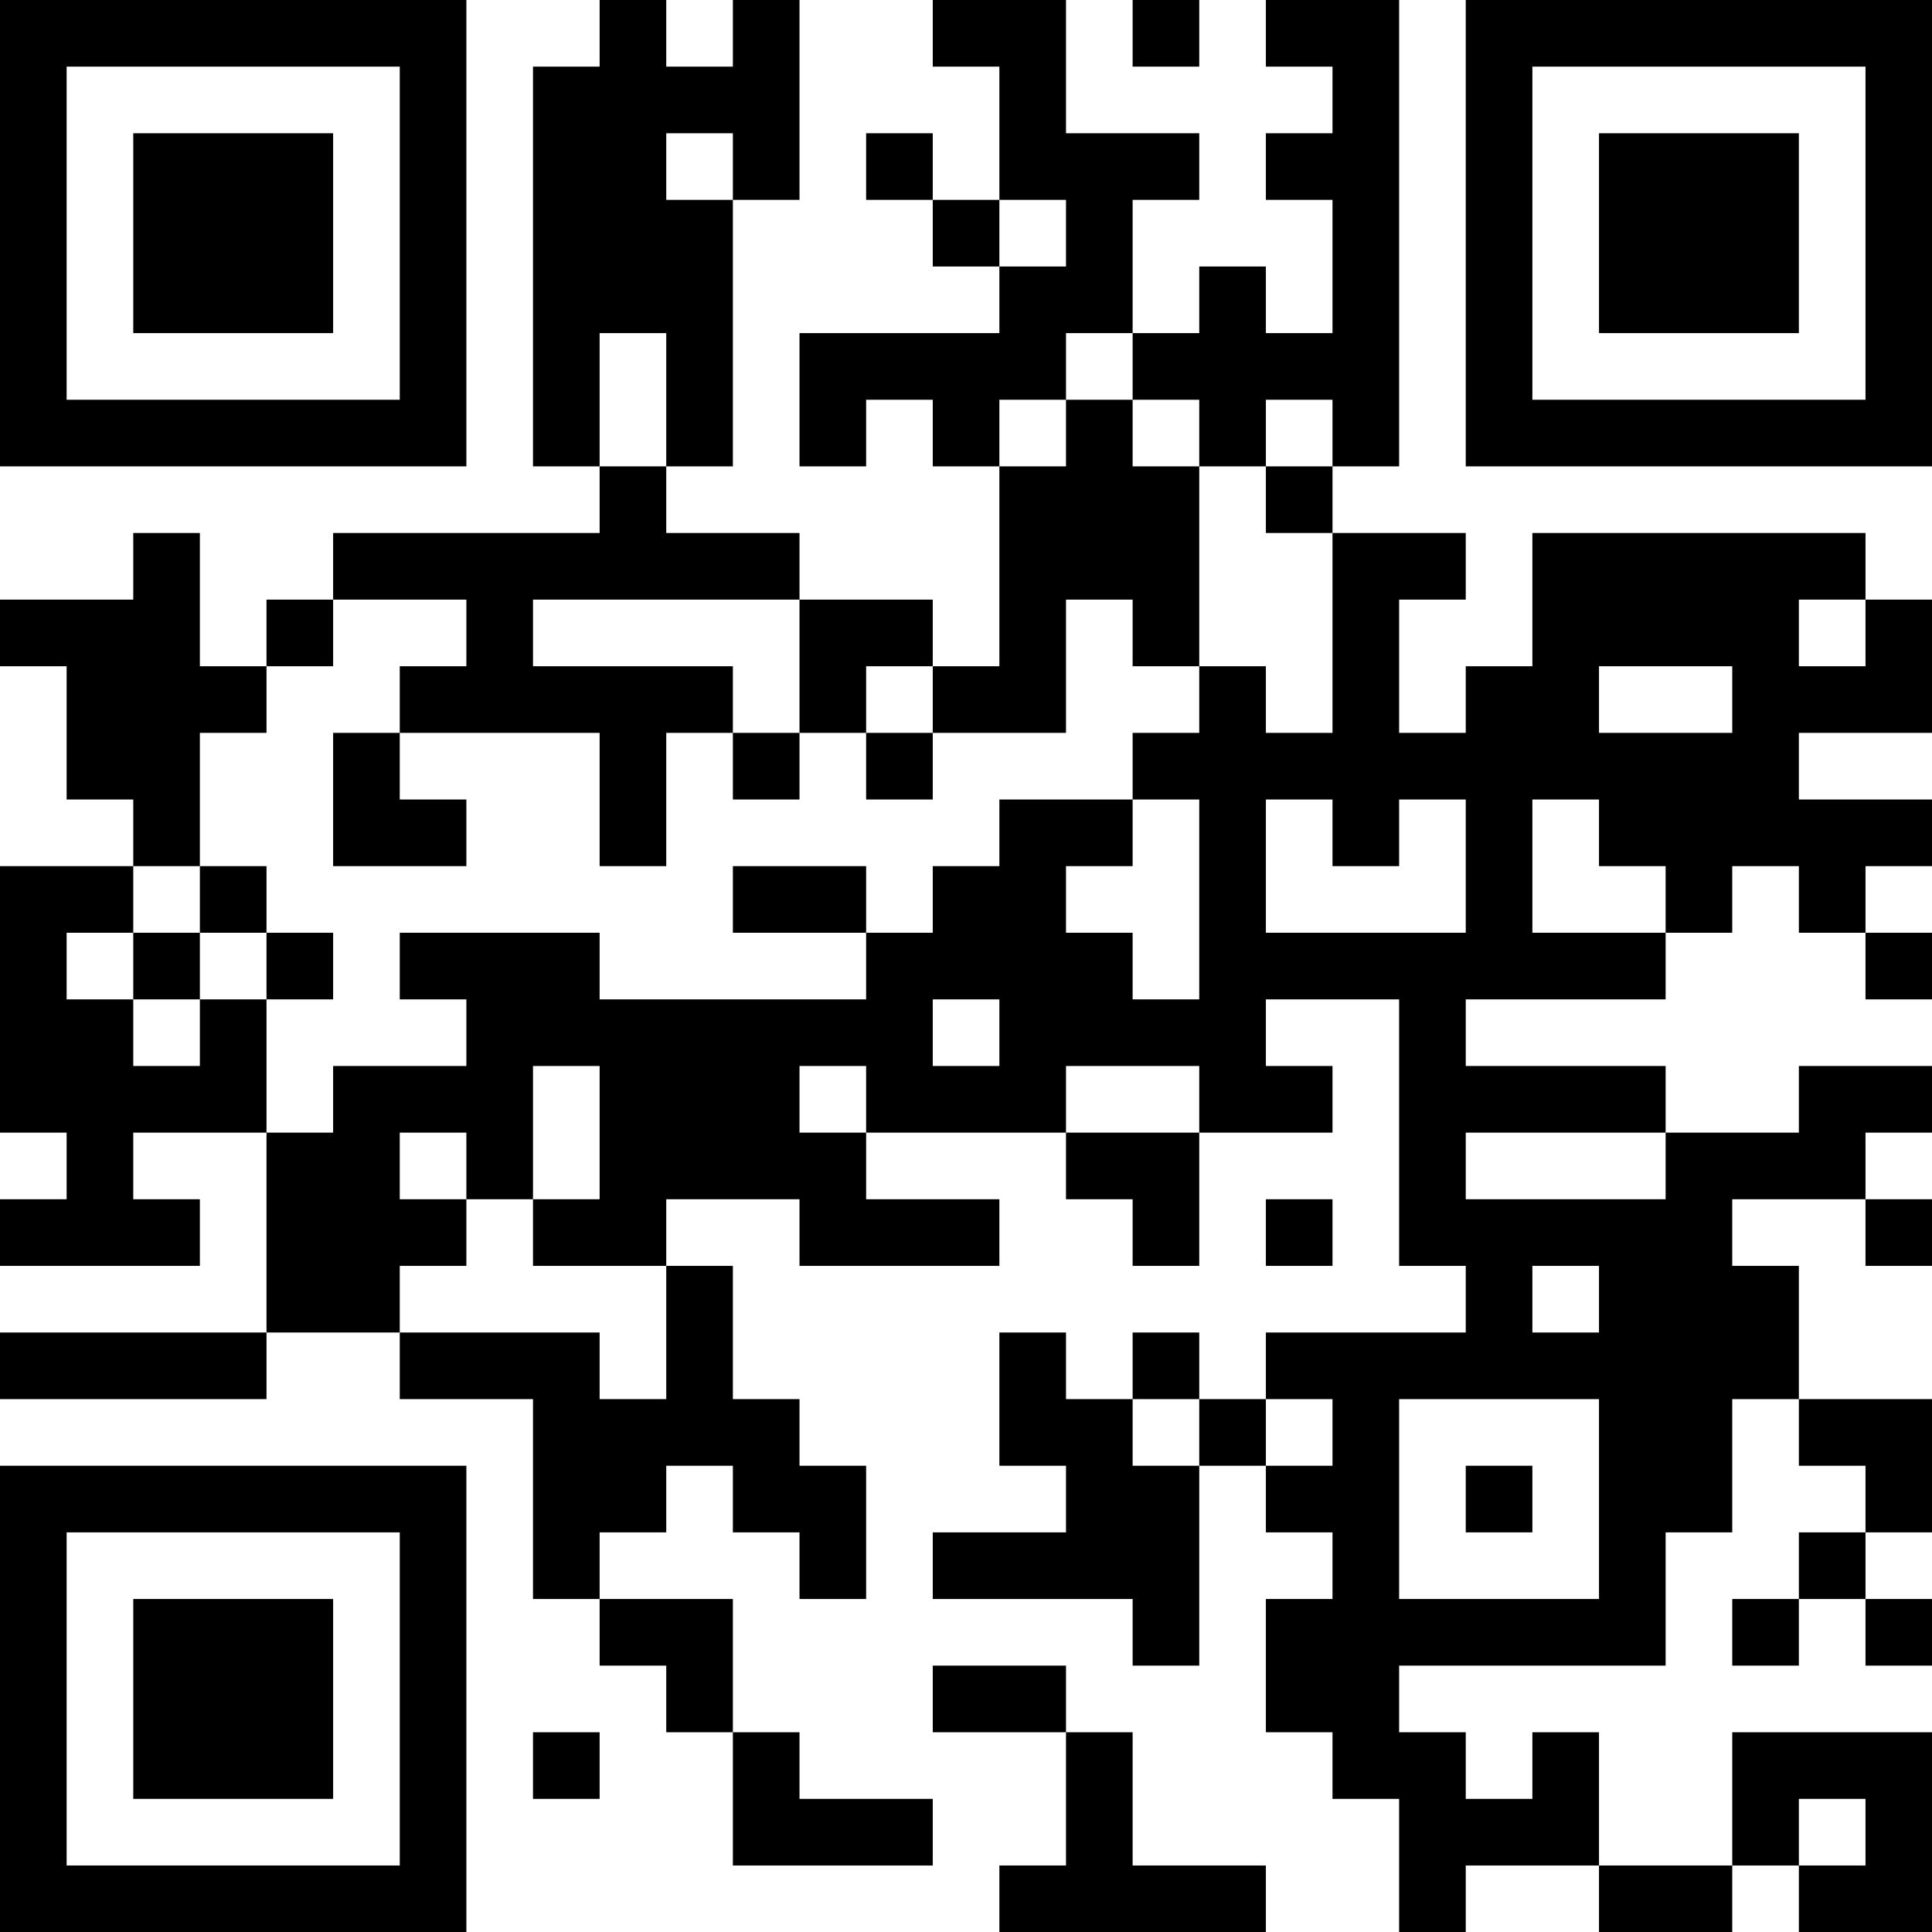 <?xml version="1.0" encoding="UTF-8"?>
<svg xmlns="http://www.w3.org/2000/svg" version="1.1" width="200" height="200" viewBox="0 0 200 200"><rect x="0" y="0" width="200" height="200" fill="#ffffff"/><g transform="scale(6.897)"><g transform="translate(0,0)"><path fill-rule="evenodd" d="M9 0L9 1L8 1L8 7L9 7L9 8L5 8L5 9L4 9L4 10L3 10L3 8L2 8L2 9L0 9L0 10L1 10L1 12L2 12L2 13L0 13L0 17L1 17L1 18L0 18L0 19L3 19L3 18L2 18L2 17L4 17L4 20L0 20L0 21L4 21L4 20L6 20L6 21L8 21L8 24L9 24L9 25L10 25L10 26L11 26L11 28L14 28L14 27L12 27L12 26L11 26L11 24L9 24L9 23L10 23L10 22L11 22L11 23L12 23L12 24L13 24L13 22L12 22L12 21L11 21L11 19L10 19L10 18L12 18L12 19L15 19L15 18L13 18L13 17L16 17L16 18L17 18L17 19L18 19L18 17L20 17L20 16L19 16L19 15L21 15L21 19L22 19L22 20L19 20L19 21L18 21L18 20L17 20L17 21L16 21L16 20L15 20L15 22L16 22L16 23L14 23L14 24L17 24L17 25L18 25L18 22L19 22L19 23L20 23L20 24L19 24L19 26L20 26L20 27L21 27L21 29L22 29L22 28L24 28L24 29L26 29L26 28L27 28L27 29L29 29L29 26L26 26L26 28L24 28L24 26L23 26L23 27L22 27L22 26L21 26L21 25L25 25L25 23L26 23L26 21L27 21L27 22L28 22L28 23L27 23L27 24L26 24L26 25L27 25L27 24L28 24L28 25L29 25L29 24L28 24L28 23L29 23L29 21L27 21L27 19L26 19L26 18L28 18L28 19L29 19L29 18L28 18L28 17L29 17L29 16L27 16L27 17L25 17L25 16L22 16L22 15L25 15L25 14L26 14L26 13L27 13L27 14L28 14L28 15L29 15L29 14L28 14L28 13L29 13L29 12L27 12L27 11L29 11L29 9L28 9L28 8L23 8L23 10L22 10L22 11L21 11L21 9L22 9L22 8L20 8L20 7L21 7L21 0L19 0L19 1L20 1L20 2L19 2L19 3L20 3L20 5L19 5L19 4L18 4L18 5L17 5L17 3L18 3L18 2L16 2L16 0L14 0L14 1L15 1L15 3L14 3L14 2L13 2L13 3L14 3L14 4L15 4L15 5L12 5L12 7L13 7L13 6L14 6L14 7L15 7L15 10L14 10L14 9L12 9L12 8L10 8L10 7L11 7L11 3L12 3L12 0L11 0L11 1L10 1L10 0ZM17 0L17 1L18 1L18 0ZM10 2L10 3L11 3L11 2ZM15 3L15 4L16 4L16 3ZM9 5L9 7L10 7L10 5ZM16 5L16 6L15 6L15 7L16 7L16 6L17 6L17 7L18 7L18 10L17 10L17 9L16 9L16 11L14 11L14 10L13 10L13 11L12 11L12 9L8 9L8 10L11 10L11 11L10 11L10 13L9 13L9 11L6 11L6 10L7 10L7 9L5 9L5 10L4 10L4 11L3 11L3 13L2 13L2 14L1 14L1 15L2 15L2 16L3 16L3 15L4 15L4 17L5 17L5 16L7 16L7 15L6 15L6 14L9 14L9 15L13 15L13 14L14 14L14 13L15 13L15 12L17 12L17 13L16 13L16 14L17 14L17 15L18 15L18 12L17 12L17 11L18 11L18 10L19 10L19 11L20 11L20 8L19 8L19 7L20 7L20 6L19 6L19 7L18 7L18 6L17 6L17 5ZM27 9L27 10L28 10L28 9ZM24 10L24 11L26 11L26 10ZM5 11L5 13L7 13L7 12L6 12L6 11ZM11 11L11 12L12 12L12 11ZM13 11L13 12L14 12L14 11ZM19 12L19 14L22 14L22 12L21 12L21 13L20 13L20 12ZM23 12L23 14L25 14L25 13L24 13L24 12ZM3 13L3 14L2 14L2 15L3 15L3 14L4 14L4 15L5 15L5 14L4 14L4 13ZM11 13L11 14L13 14L13 13ZM14 15L14 16L15 16L15 15ZM8 16L8 18L7 18L7 17L6 17L6 18L7 18L7 19L6 19L6 20L9 20L9 21L10 21L10 19L8 19L8 18L9 18L9 16ZM12 16L12 17L13 17L13 16ZM16 16L16 17L18 17L18 16ZM22 17L22 18L25 18L25 17ZM19 18L19 19L20 19L20 18ZM23 19L23 20L24 20L24 19ZM17 21L17 22L18 22L18 21ZM19 21L19 22L20 22L20 21ZM21 21L21 24L24 24L24 21ZM22 22L22 23L23 23L23 22ZM14 25L14 26L16 26L16 28L15 28L15 29L19 29L19 28L17 28L17 26L16 26L16 25ZM8 26L8 27L9 27L9 26ZM27 27L27 28L28 28L28 27ZM0 0L0 7L7 7L7 0ZM1 1L1 6L6 6L6 1ZM2 2L2 5L5 5L5 2ZM22 0L22 7L29 7L29 0ZM23 1L23 6L28 6L28 1ZM24 2L24 5L27 5L27 2ZM0 22L0 29L7 29L7 22ZM1 23L1 28L6 28L6 23ZM2 24L2 27L5 27L5 24Z" fill="#000000"/></g></g></svg>
